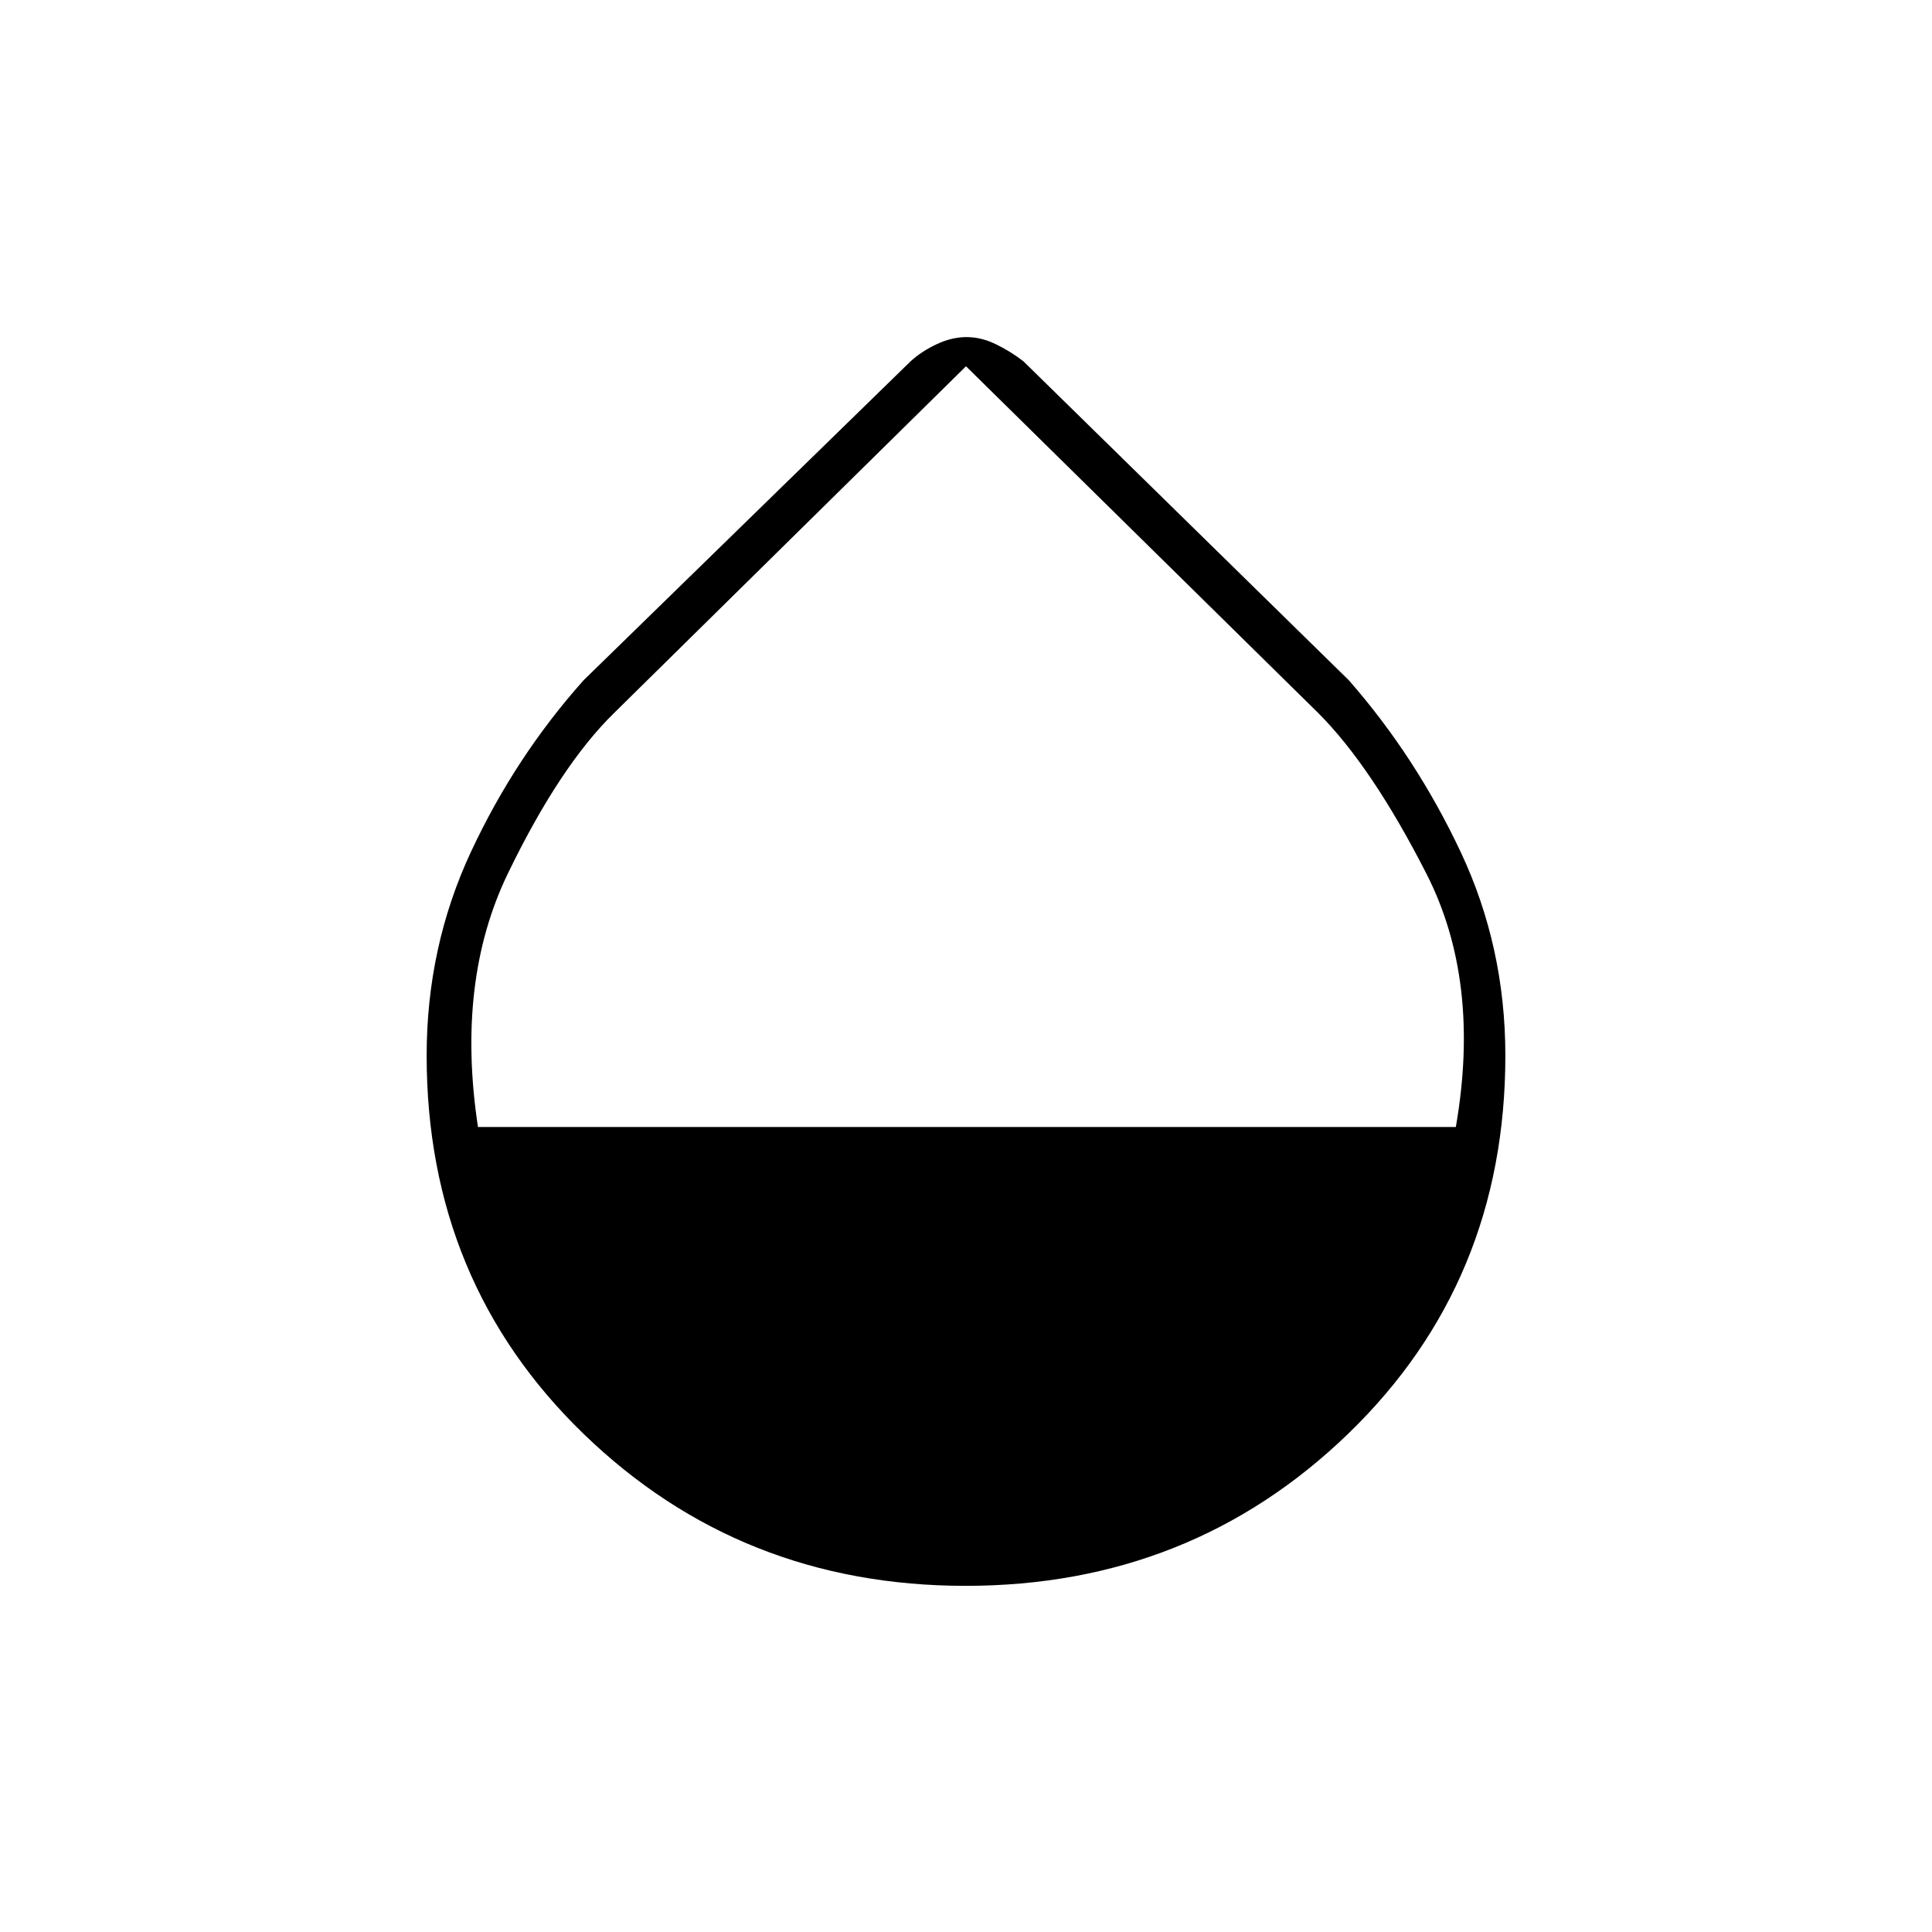 <svg xmlns="http://www.w3.org/2000/svg" height="48" viewBox="0 -960 960 960" width="48"><path d="M479.82-172Q368-172 290-247.5t-78-188q0-54.09 22.05-101.31Q256.1-584.04 290-622l162.5-158.5q5.5-5 13-8.5t14.75-3.5q7.25 0 14.5 3.5t13.75 8.5l161.73 158.52q33.27 37.98 55.52 85.21Q748-489.55 748-435.5q0 112.5-78.18 188-78.19 75.5-190 75.5ZM237.5-400h485.9q12.6-72.5-14.61-125.84-27.2-53.35-53.92-80.02L480-778 305.14-605.72q-26.95 26.36-52.8 79.8Q226.5-472.48 237.5-400Z"/></svg>